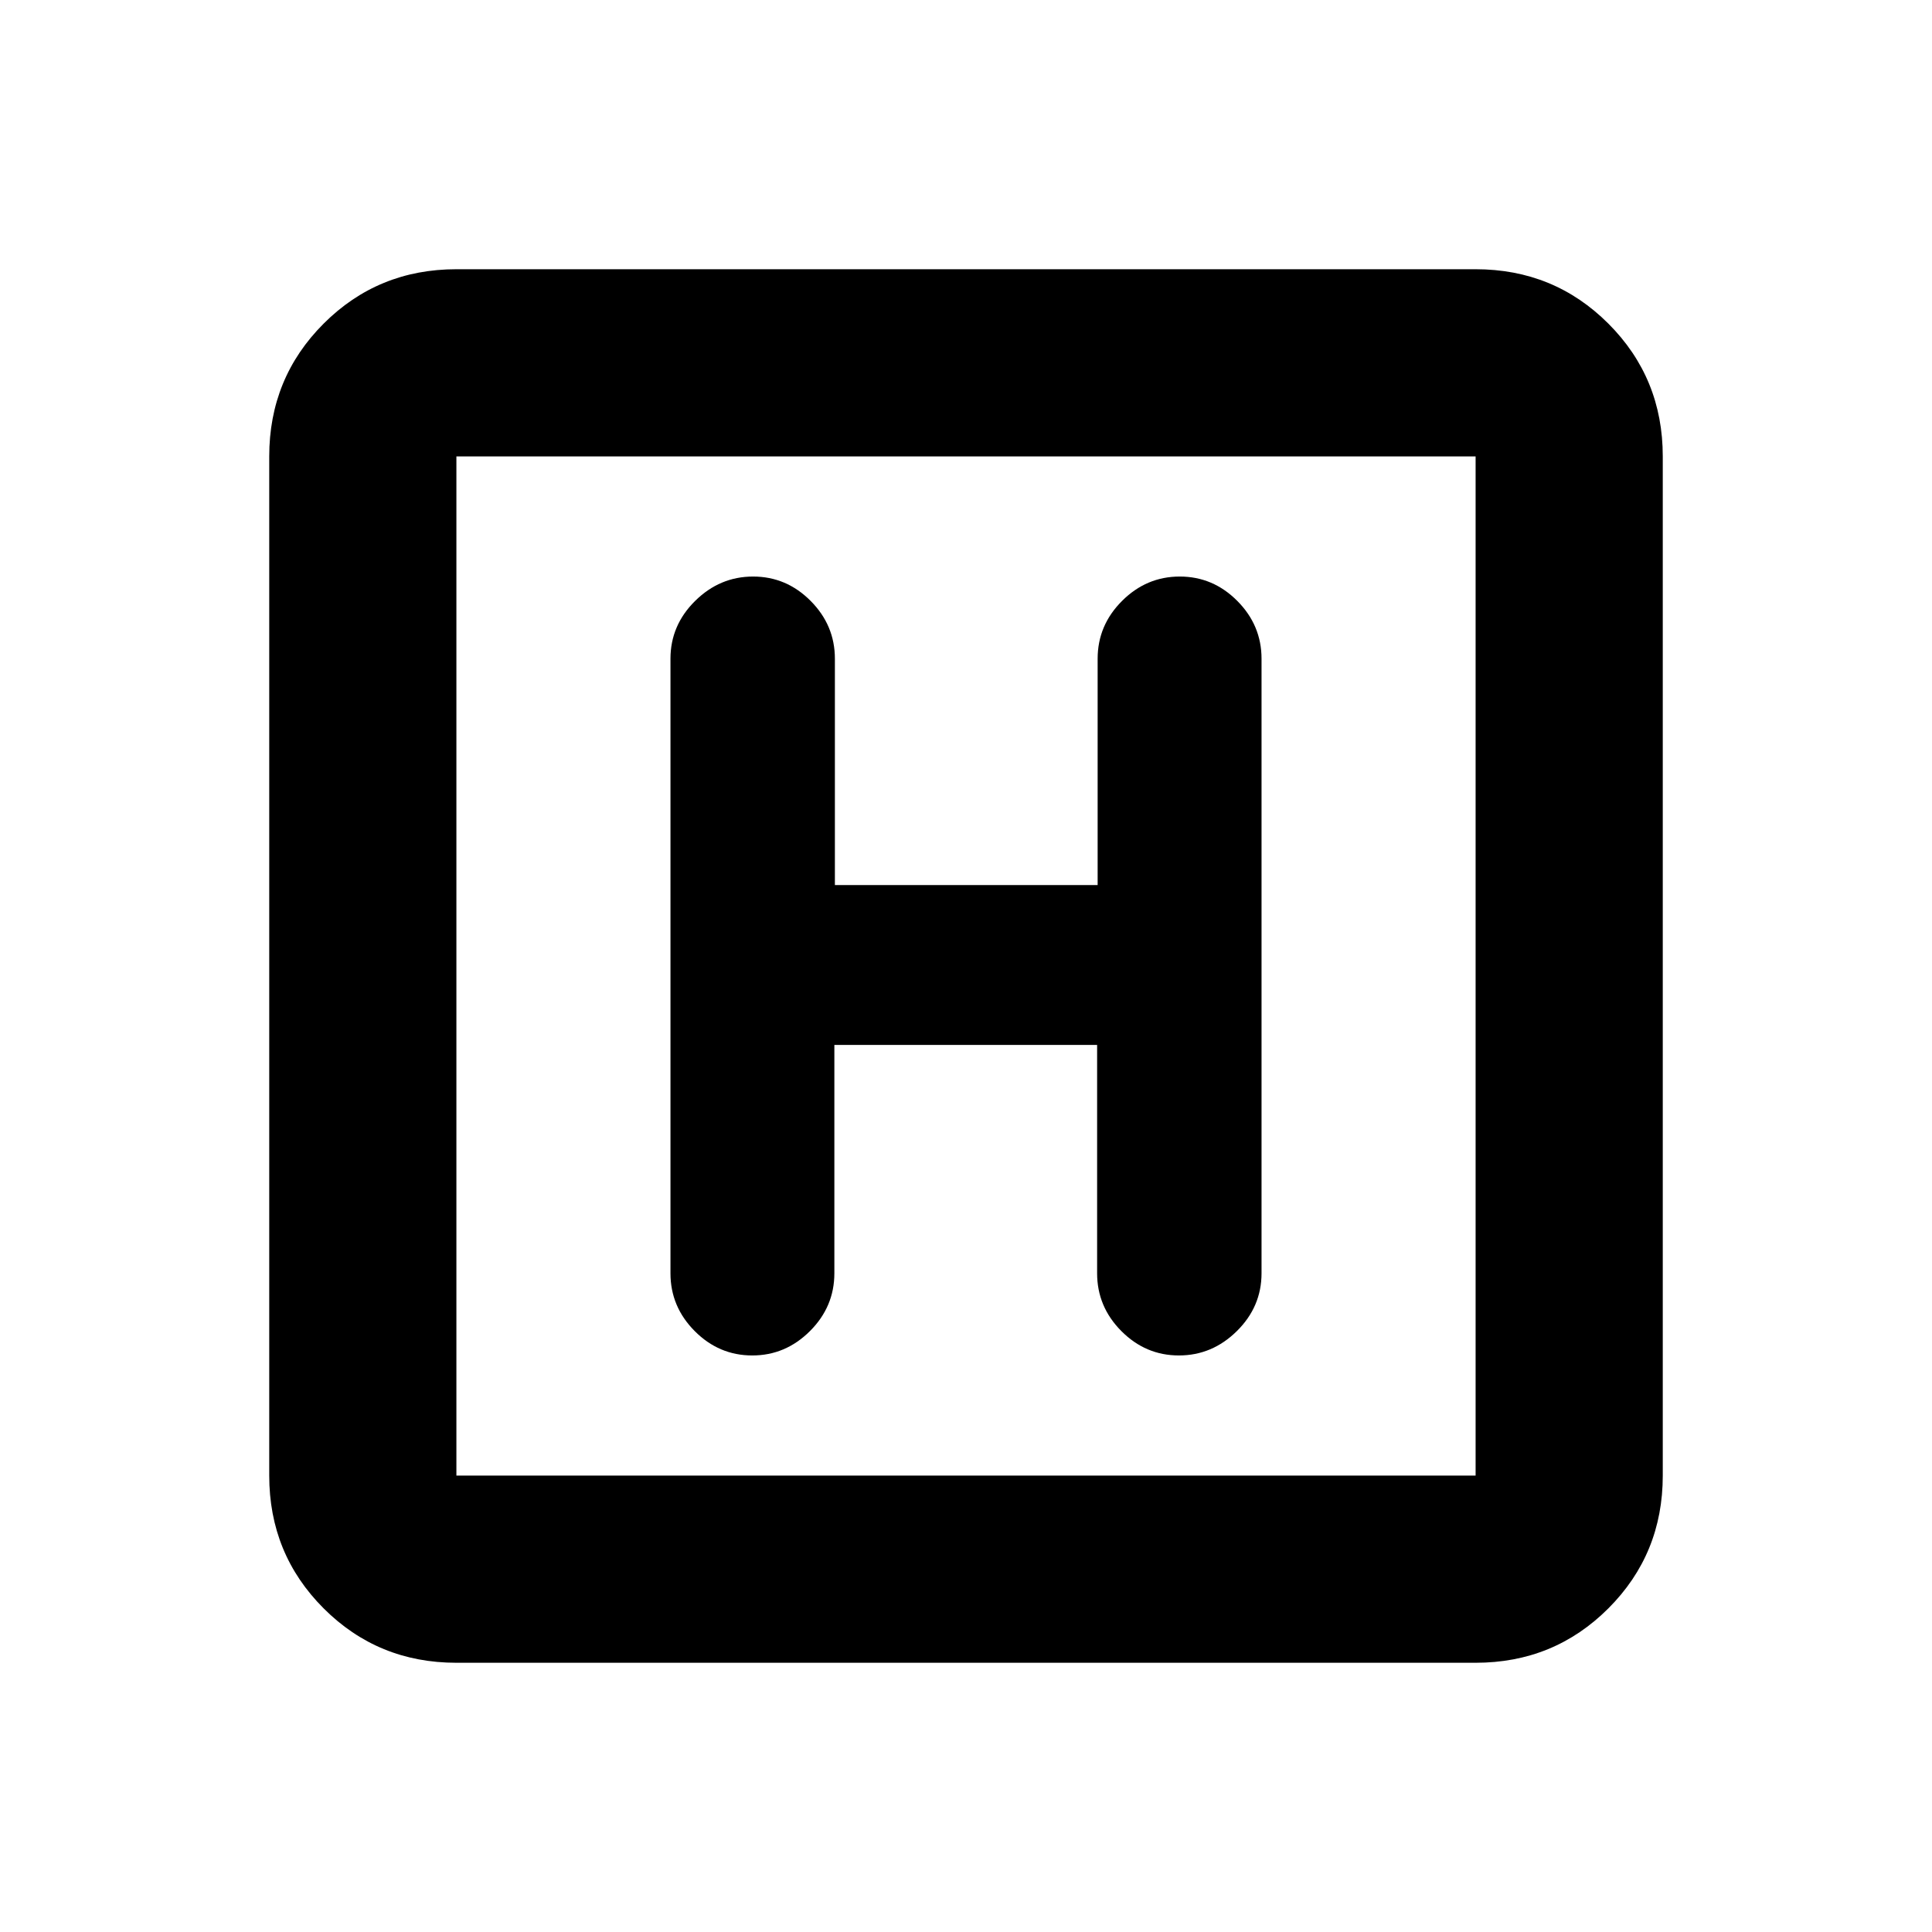 <svg xmlns="http://www.w3.org/2000/svg" height="20" viewBox="0 -960 960 960" width="20"><path d="M226.78-133.78q-38.94 0-65.97-27.03t-27.03-65.97v-506.44q0-38.94 27.03-65.97t65.97-27.03h506.44q38.94 0 65.97 27.03t27.03 65.97v506.44q0 38.94-27.03 65.97t-65.97 27.03H226.78Zm0-93h506.44v-506.44H226.78v506.44Zm0-506.44v506.44-506.44Zm187.81 292.44h130.56v113.45q0 16.63 12.05 28.74t28.59 12.11q16.54 0 28.8-12.11 12.26-12.11 12.26-28.74v-305.34q0-16.63-12.05-28.74t-28.59-12.11q-16.54 0-28.67 12.11-12.13 12.11-12.13 28.74v112.45H414.85v-112.45q0-16.63-12.05-28.74t-28.59-12.11q-16.54 0-28.8 12.11-12.26 12.11-12.26 28.74v305.34q0 16.63 12.05 28.74t28.59 12.11q16.54 0 28.67-12.11 12.13-12.11 12.13-28.74v-113.45Z"/></svg>